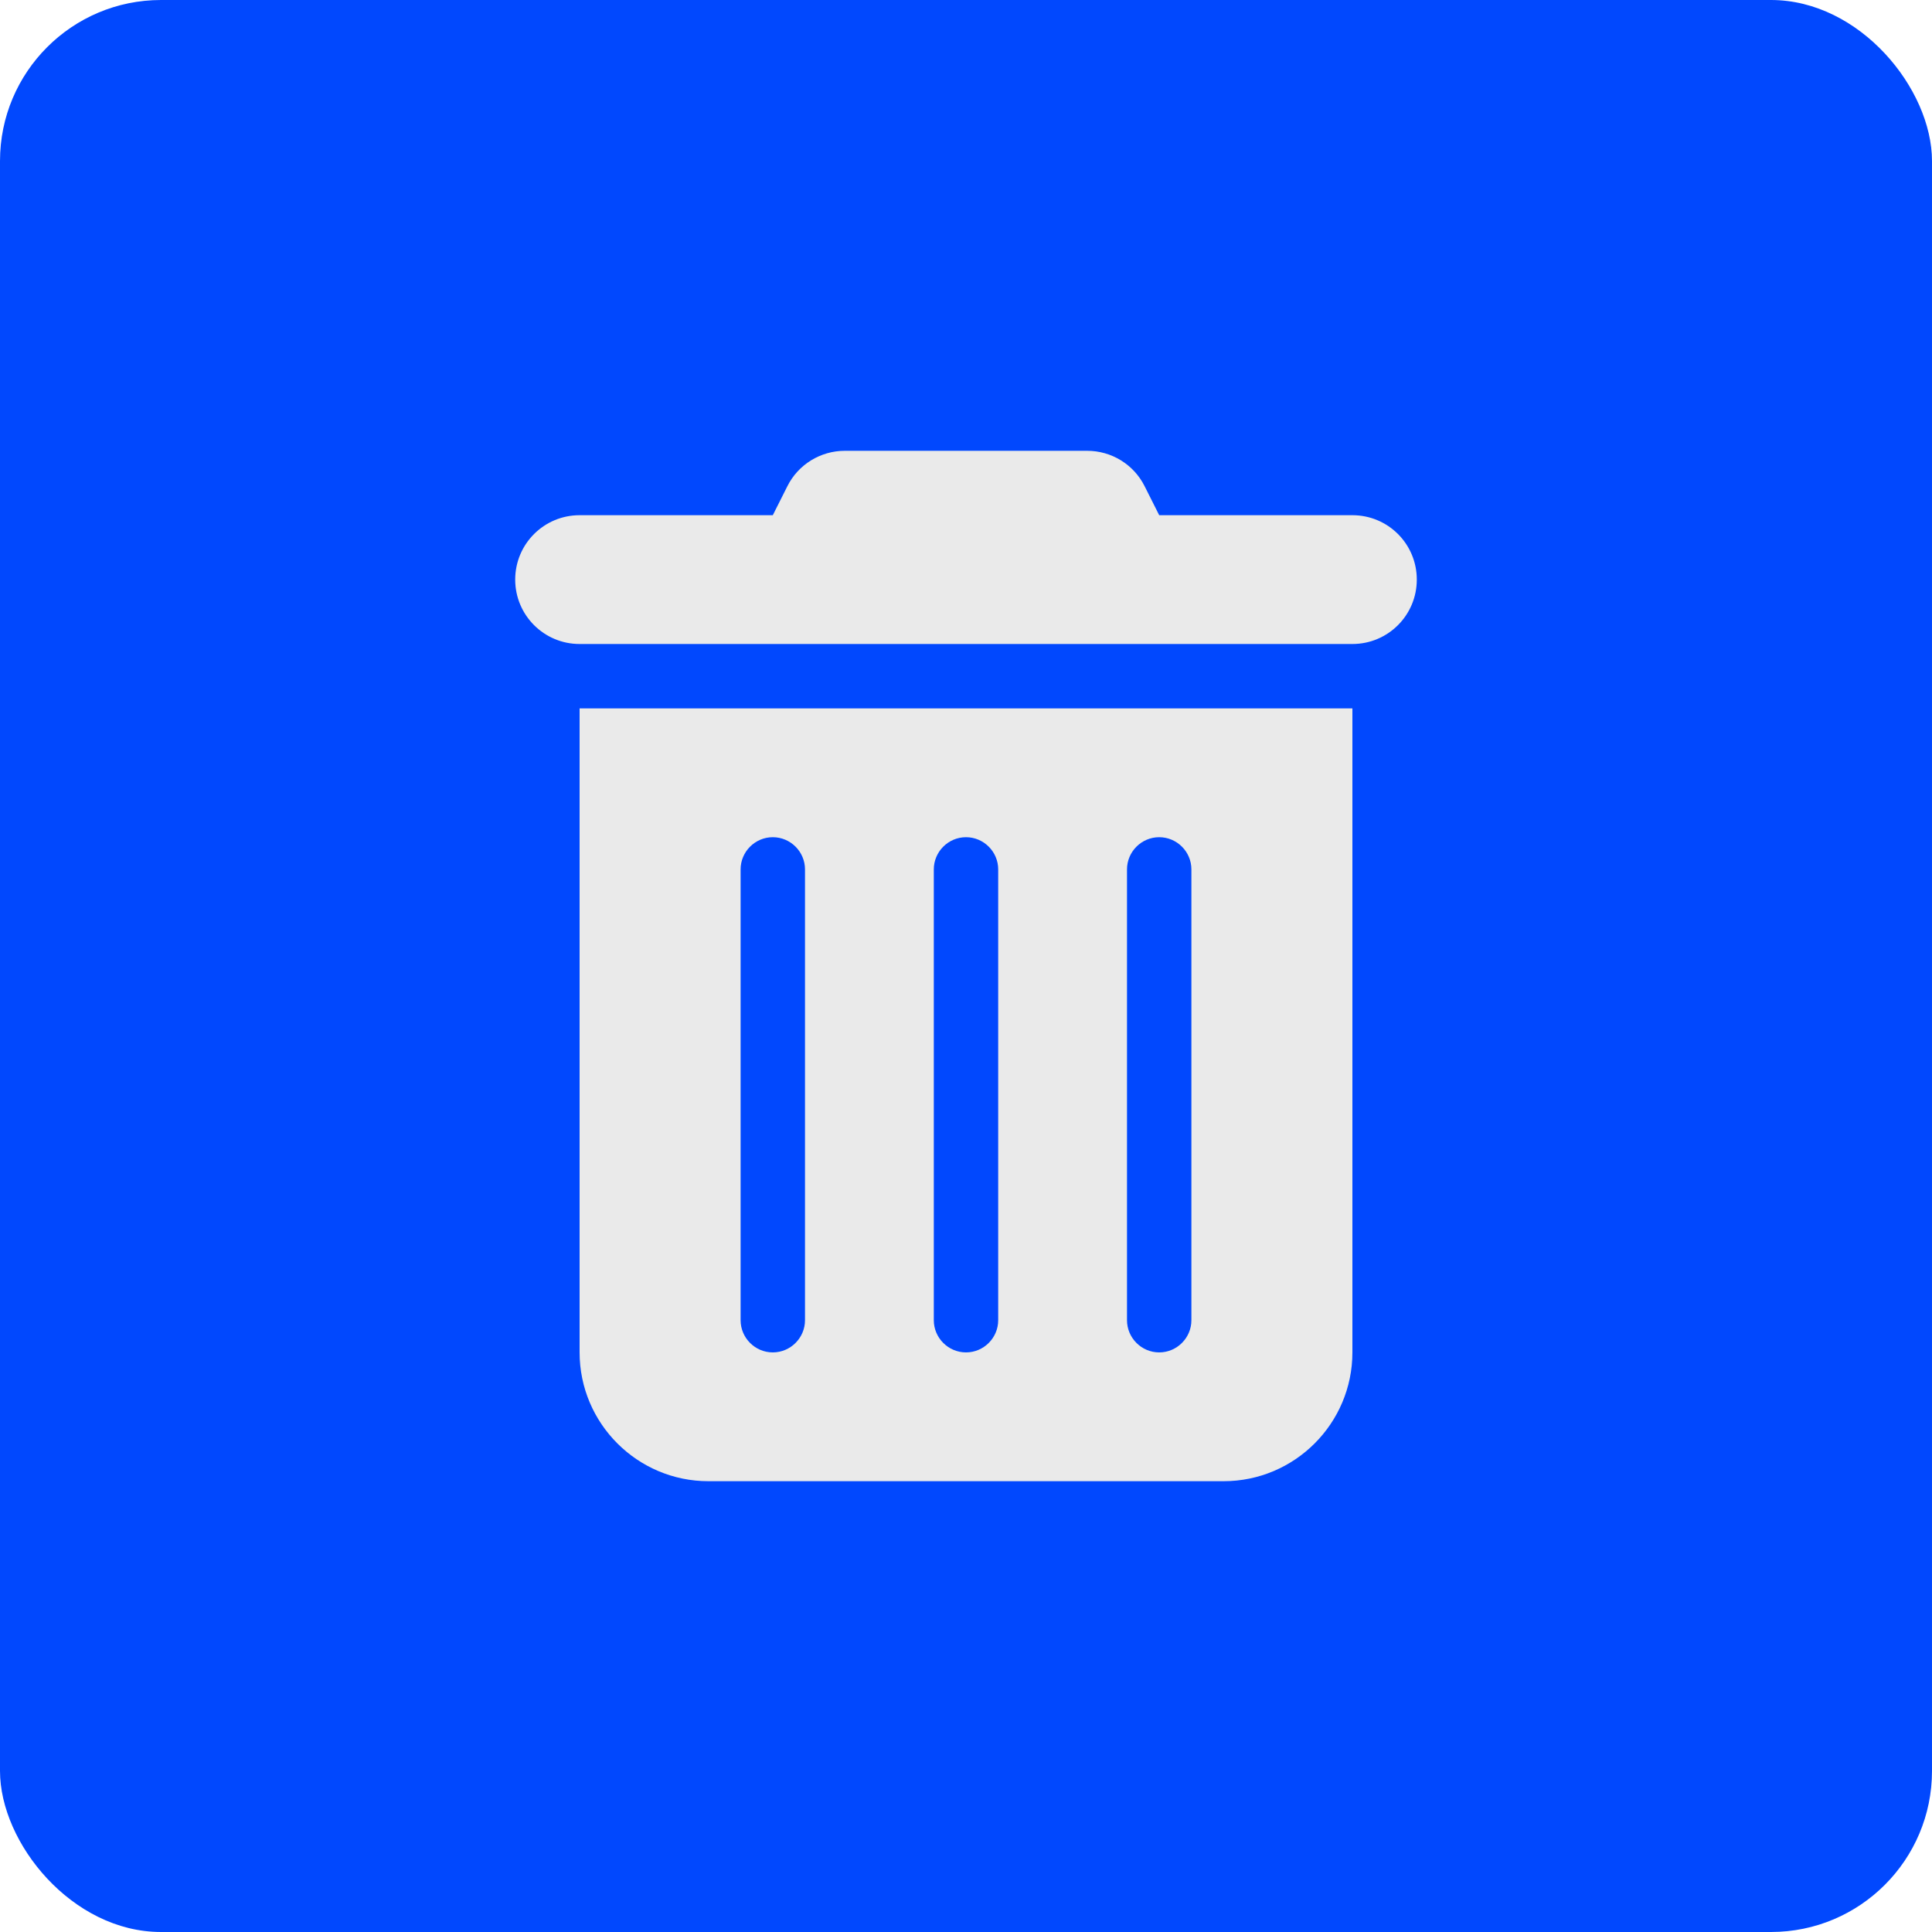 <svg width="24" height="24" viewBox="0 0 24 24" fill="none" xmlns="http://www.w3.org/2000/svg">
<rect width="24" height="24" rx="2" fill="#0148FE"/>
<path d="M9.78 6.042C9.915 5.77 10.193 5.6 10.495 5.6H13.505C13.808 5.6 14.085 5.77 14.22 6.042L14.4 6.4H16.8C17.243 6.4 17.6 6.757 17.6 7.2C17.6 7.642 17.243 8 16.8 8H7.2C6.758 8 6.4 7.642 6.4 7.2C6.4 6.757 6.758 6.4 7.2 6.4H9.6L9.78 6.042ZM7.2 8.8H16.8V16.8C16.8 17.682 16.083 18.4 15.2 18.4H8.8C7.918 18.4 7.2 17.682 7.2 16.8V8.8ZM9.6 10.4C9.38 10.4 9.2 10.58 9.2 10.8V16.4C9.2 16.62 9.38 16.8 9.6 16.8C9.82 16.8 10 16.62 10 16.4V10.8C10 10.58 9.82 10.4 9.6 10.4ZM12 10.4C11.78 10.4 11.6 10.58 11.6 10.8V16.4C11.6 16.62 11.78 16.8 12 16.8C12.22 16.8 12.4 16.62 12.4 16.4V10.8C12.4 10.58 12.22 10.4 12 10.4ZM14.4 10.4C14.18 10.4 14 10.58 14 10.8V16.4C14 16.62 14.18 16.8 14.4 16.8C14.62 16.8 14.8 16.62 14.8 16.4V10.8C14.8 10.58 14.62 10.4 14.4 10.4Z" fill="#EAEAEA"/>
</svg>

